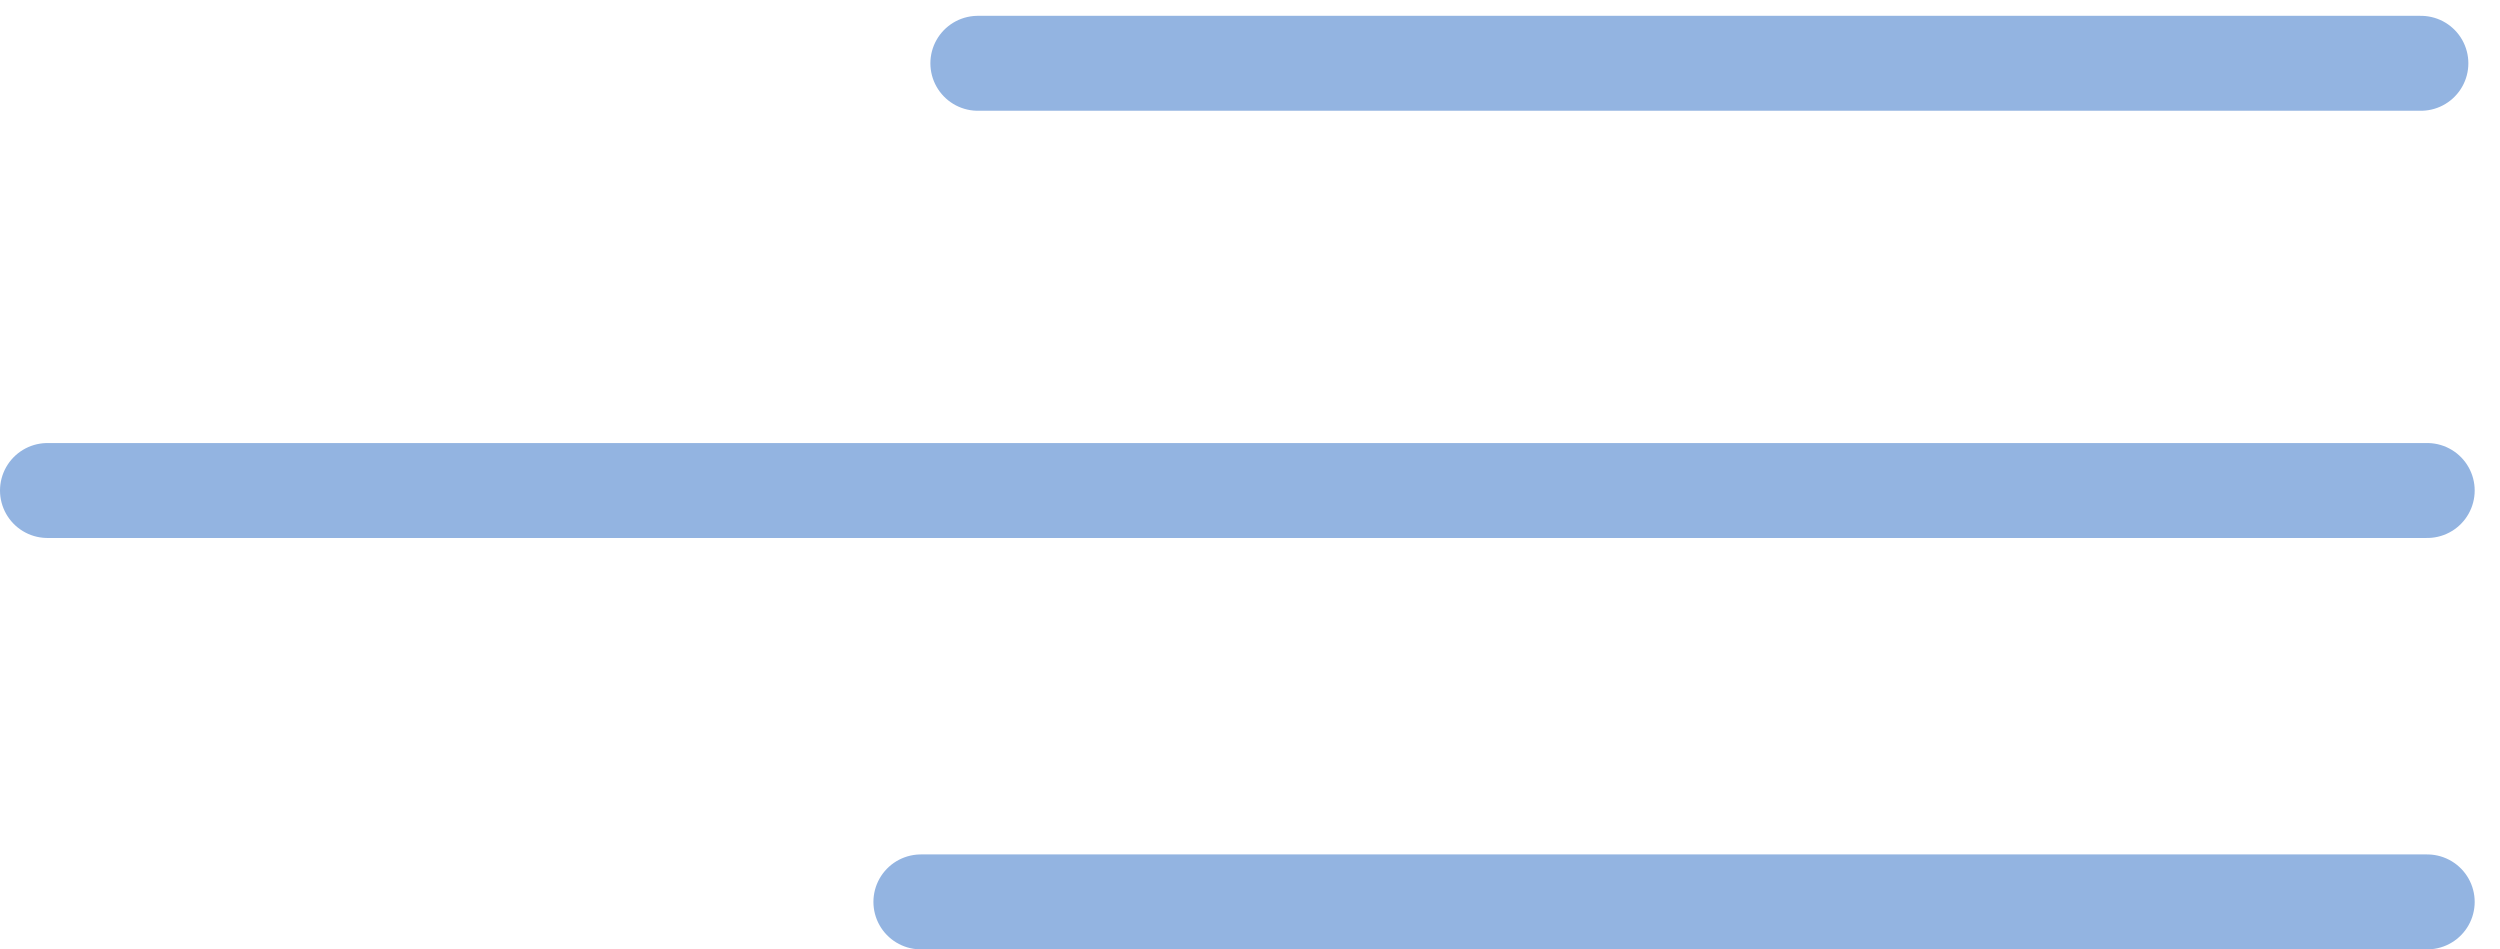 <svg width="79" height="30" viewBox="0 0 79 30" fill="none" xmlns="http://www.w3.org/2000/svg"><path stroke="#93B4E1" stroke-width="3" stroke-linecap="round" d="M76.7 15.5H1.5M76.7 28.5H29.1M76.5 2H30.9"/></svg>
